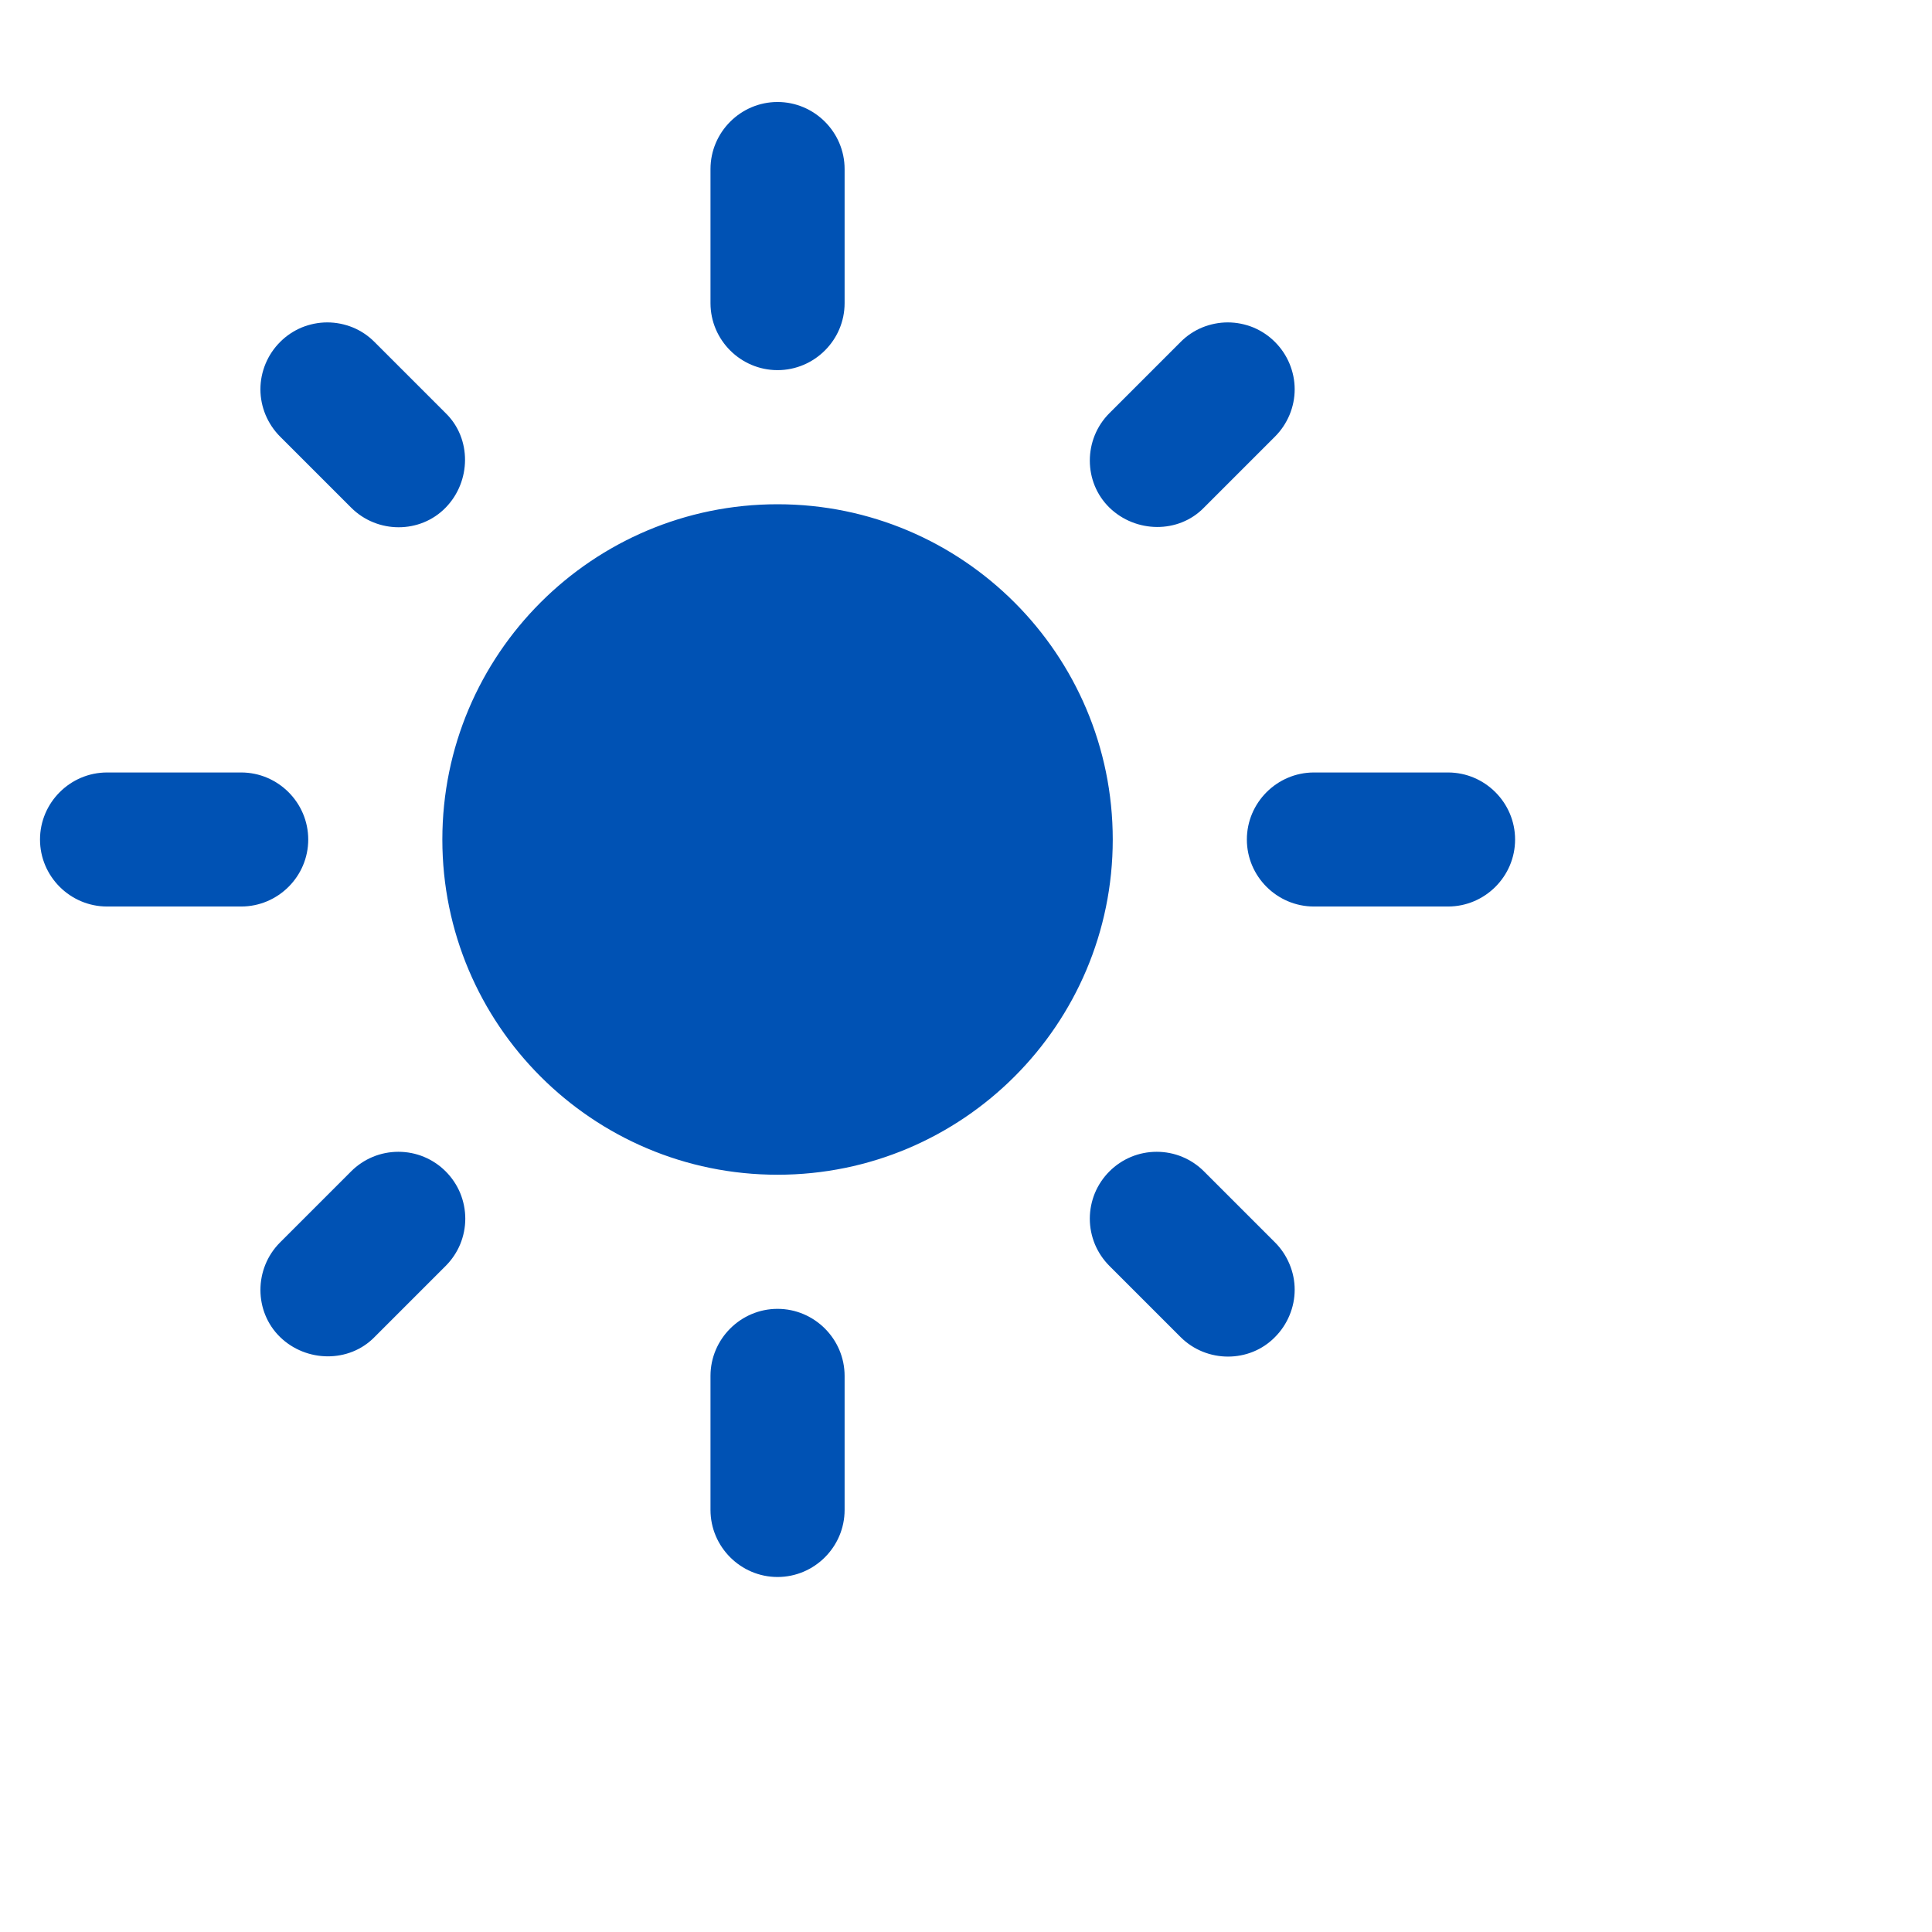 <svg xmlns="http://www.w3.org/2000/svg" width="24" height="24" viewBox="0 0 24 24" fill="none">
  <path d="M9.659 6.264C7.36 6.264 5.495 8.13 5.495 10.429C5.495 12.727 7.36 14.593 9.659 14.593C11.958 14.593 13.823 12.727 13.823 10.429C13.823 8.13 11.958 6.264 9.659 6.264ZM1.33 11.261H2.996C3.454 11.261 3.829 10.887 3.829 10.429C3.829 9.971 3.454 9.596 2.996 9.596H1.33C0.872 9.596 0.497 9.971 0.497 10.429C0.497 10.887 0.872 11.261 1.33 11.261ZM16.322 11.261H17.988C18.446 11.261 18.821 10.887 18.821 10.429C18.821 9.971 18.446 9.596 17.988 9.596H16.322C15.864 9.596 15.489 9.971 15.489 10.429C15.489 10.887 15.864 11.261 16.322 11.261ZM8.826 2.1V3.766C8.826 4.224 9.201 4.598 9.659 4.598C10.117 4.598 10.492 4.224 10.492 3.766V2.1C10.492 1.642 10.117 1.267 9.659 1.267C9.201 1.267 8.826 1.642 8.826 2.1ZM8.826 17.092V18.757C8.826 19.215 9.201 19.59 9.659 19.59C10.117 19.59 10.492 19.215 10.492 18.757V17.092C10.492 16.634 10.117 16.259 9.659 16.259C9.201 16.259 8.826 16.634 8.826 17.092ZM4.653 4.249C4.576 4.171 4.485 4.11 4.384 4.068C4.283 4.027 4.175 4.005 4.066 4.005C3.957 4.005 3.849 4.027 3.748 4.068C3.648 4.11 3.556 4.171 3.479 4.249C3.402 4.326 3.341 4.417 3.299 4.518C3.257 4.619 3.235 4.727 3.235 4.836C3.235 4.945 3.257 5.053 3.299 5.154C3.341 5.254 3.402 5.346 3.479 5.423L4.362 6.306C4.687 6.631 5.22 6.631 5.536 6.306C5.853 5.981 5.861 5.448 5.536 5.132L4.653 4.249ZM14.956 14.551C14.879 14.474 14.788 14.413 14.687 14.371C14.586 14.329 14.478 14.308 14.369 14.308C14.26 14.308 14.152 14.329 14.051 14.371C13.95 14.413 13.859 14.474 13.782 14.551C13.705 14.628 13.643 14.72 13.601 14.821C13.56 14.921 13.538 15.03 13.538 15.139C13.538 15.248 13.56 15.356 13.601 15.456C13.643 15.557 13.705 15.649 13.782 15.726L14.665 16.609C14.989 16.933 15.523 16.933 15.839 16.609C15.916 16.532 15.977 16.44 16.019 16.339C16.061 16.238 16.083 16.131 16.083 16.021C16.083 15.912 16.061 15.804 16.019 15.704C15.977 15.603 15.916 15.511 15.839 15.434L14.956 14.551ZM15.839 5.423C15.916 5.346 15.977 5.254 16.019 5.154C16.061 5.053 16.083 4.945 16.083 4.836C16.083 4.727 16.061 4.619 16.019 4.518C15.977 4.417 15.916 4.326 15.839 4.249C15.762 4.171 15.67 4.11 15.57 4.068C15.469 4.027 15.361 4.005 15.252 4.005C15.143 4.005 15.035 4.027 14.934 4.068C14.833 4.11 14.742 4.171 14.665 4.249L13.782 5.132C13.457 5.456 13.457 5.989 13.782 6.306C14.107 6.622 14.64 6.631 14.956 6.306L15.839 5.423ZM5.536 15.726C5.613 15.649 5.675 15.557 5.717 15.456C5.758 15.356 5.78 15.248 5.78 15.139C5.78 15.03 5.758 14.921 5.717 14.821C5.675 14.72 5.613 14.628 5.536 14.551C5.459 14.474 5.368 14.413 5.267 14.371C5.166 14.329 5.058 14.308 4.949 14.308C4.84 14.308 4.732 14.329 4.631 14.371C4.53 14.413 4.439 14.474 4.362 14.551L3.479 15.434C3.154 15.759 3.154 16.292 3.479 16.609C3.804 16.925 4.337 16.933 4.653 16.609L5.536 15.726Z" fill="#0052B4"/>
  
</svg>